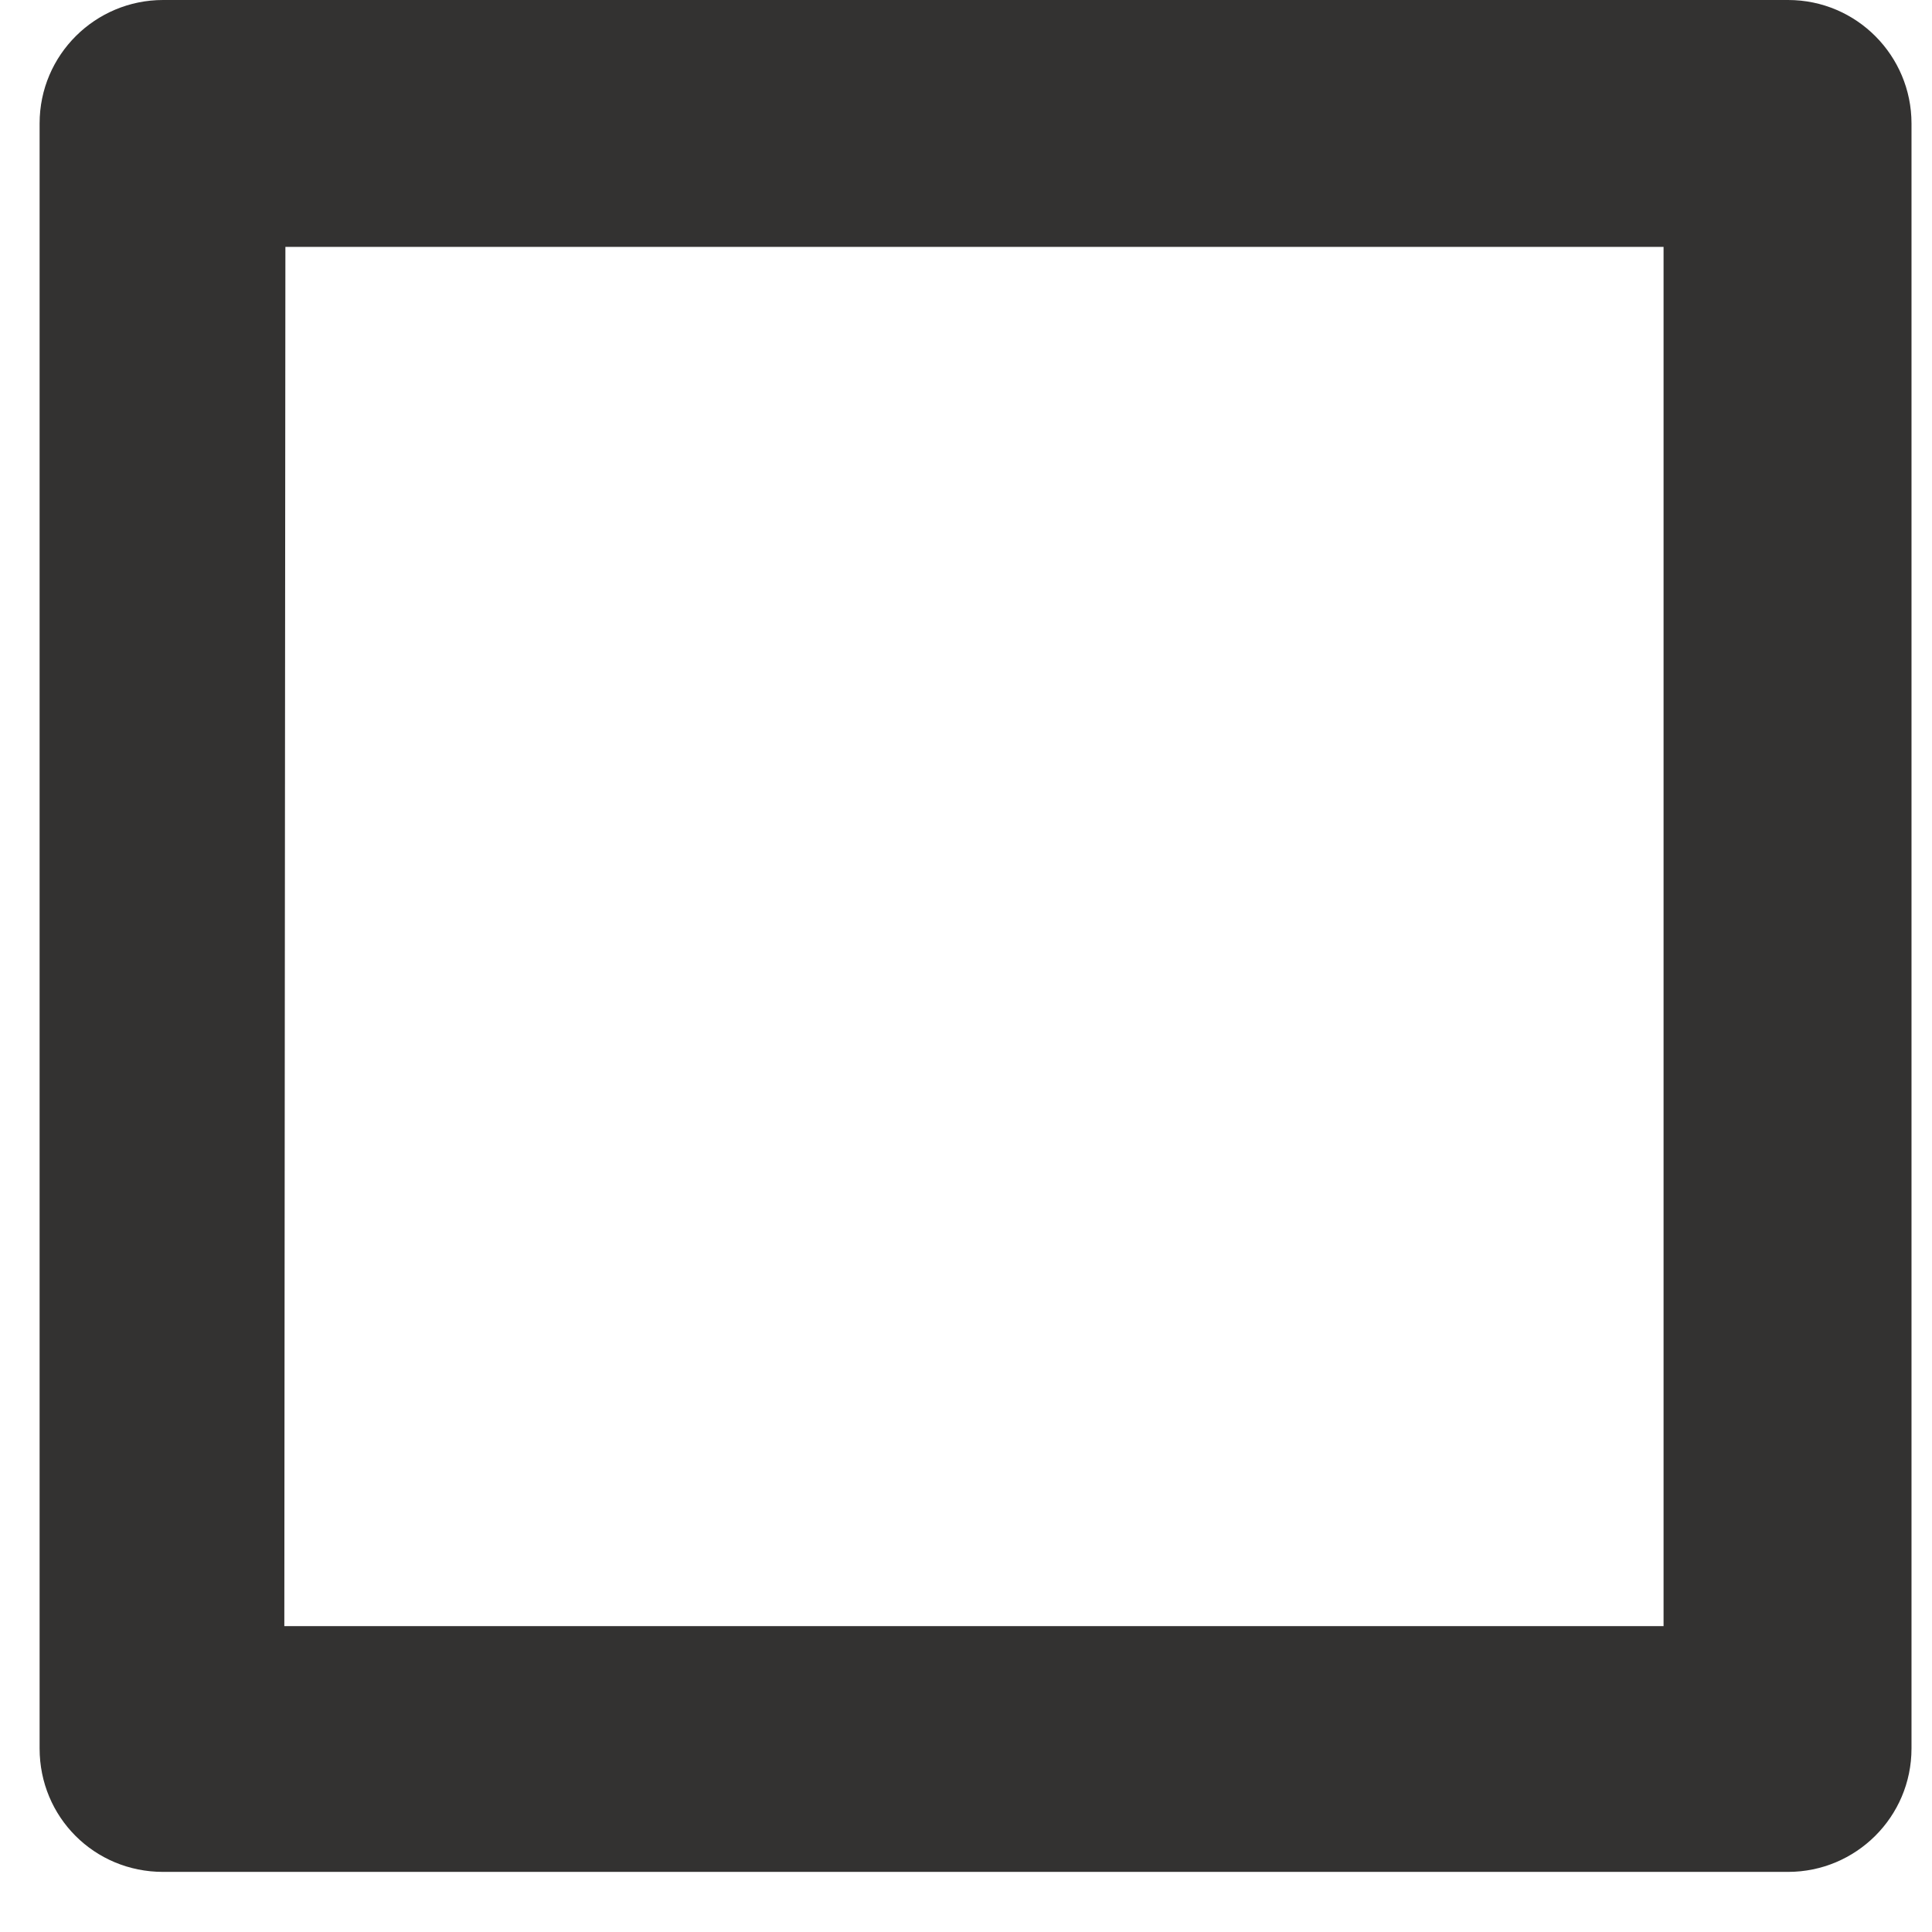 <svg width="18" height="18" viewBox="0 0 18 18" fill="none" xmlns="http://www.w3.org/2000/svg">
<path d="M1.519 17.44H16.659C17.289 17.44 17.809 16.93 17.809 16.29V1.15C17.809 0.52 17.299 0 16.659 0H1.519C0.889 0 0.369 0.51 0.369 1.15V16.29C0.369 16.93 0.879 17.44 1.519 17.44ZM2.659 2.3H15.499V15.15H2.649L2.659 2.3Z" fill="#333231"/>
</svg>
